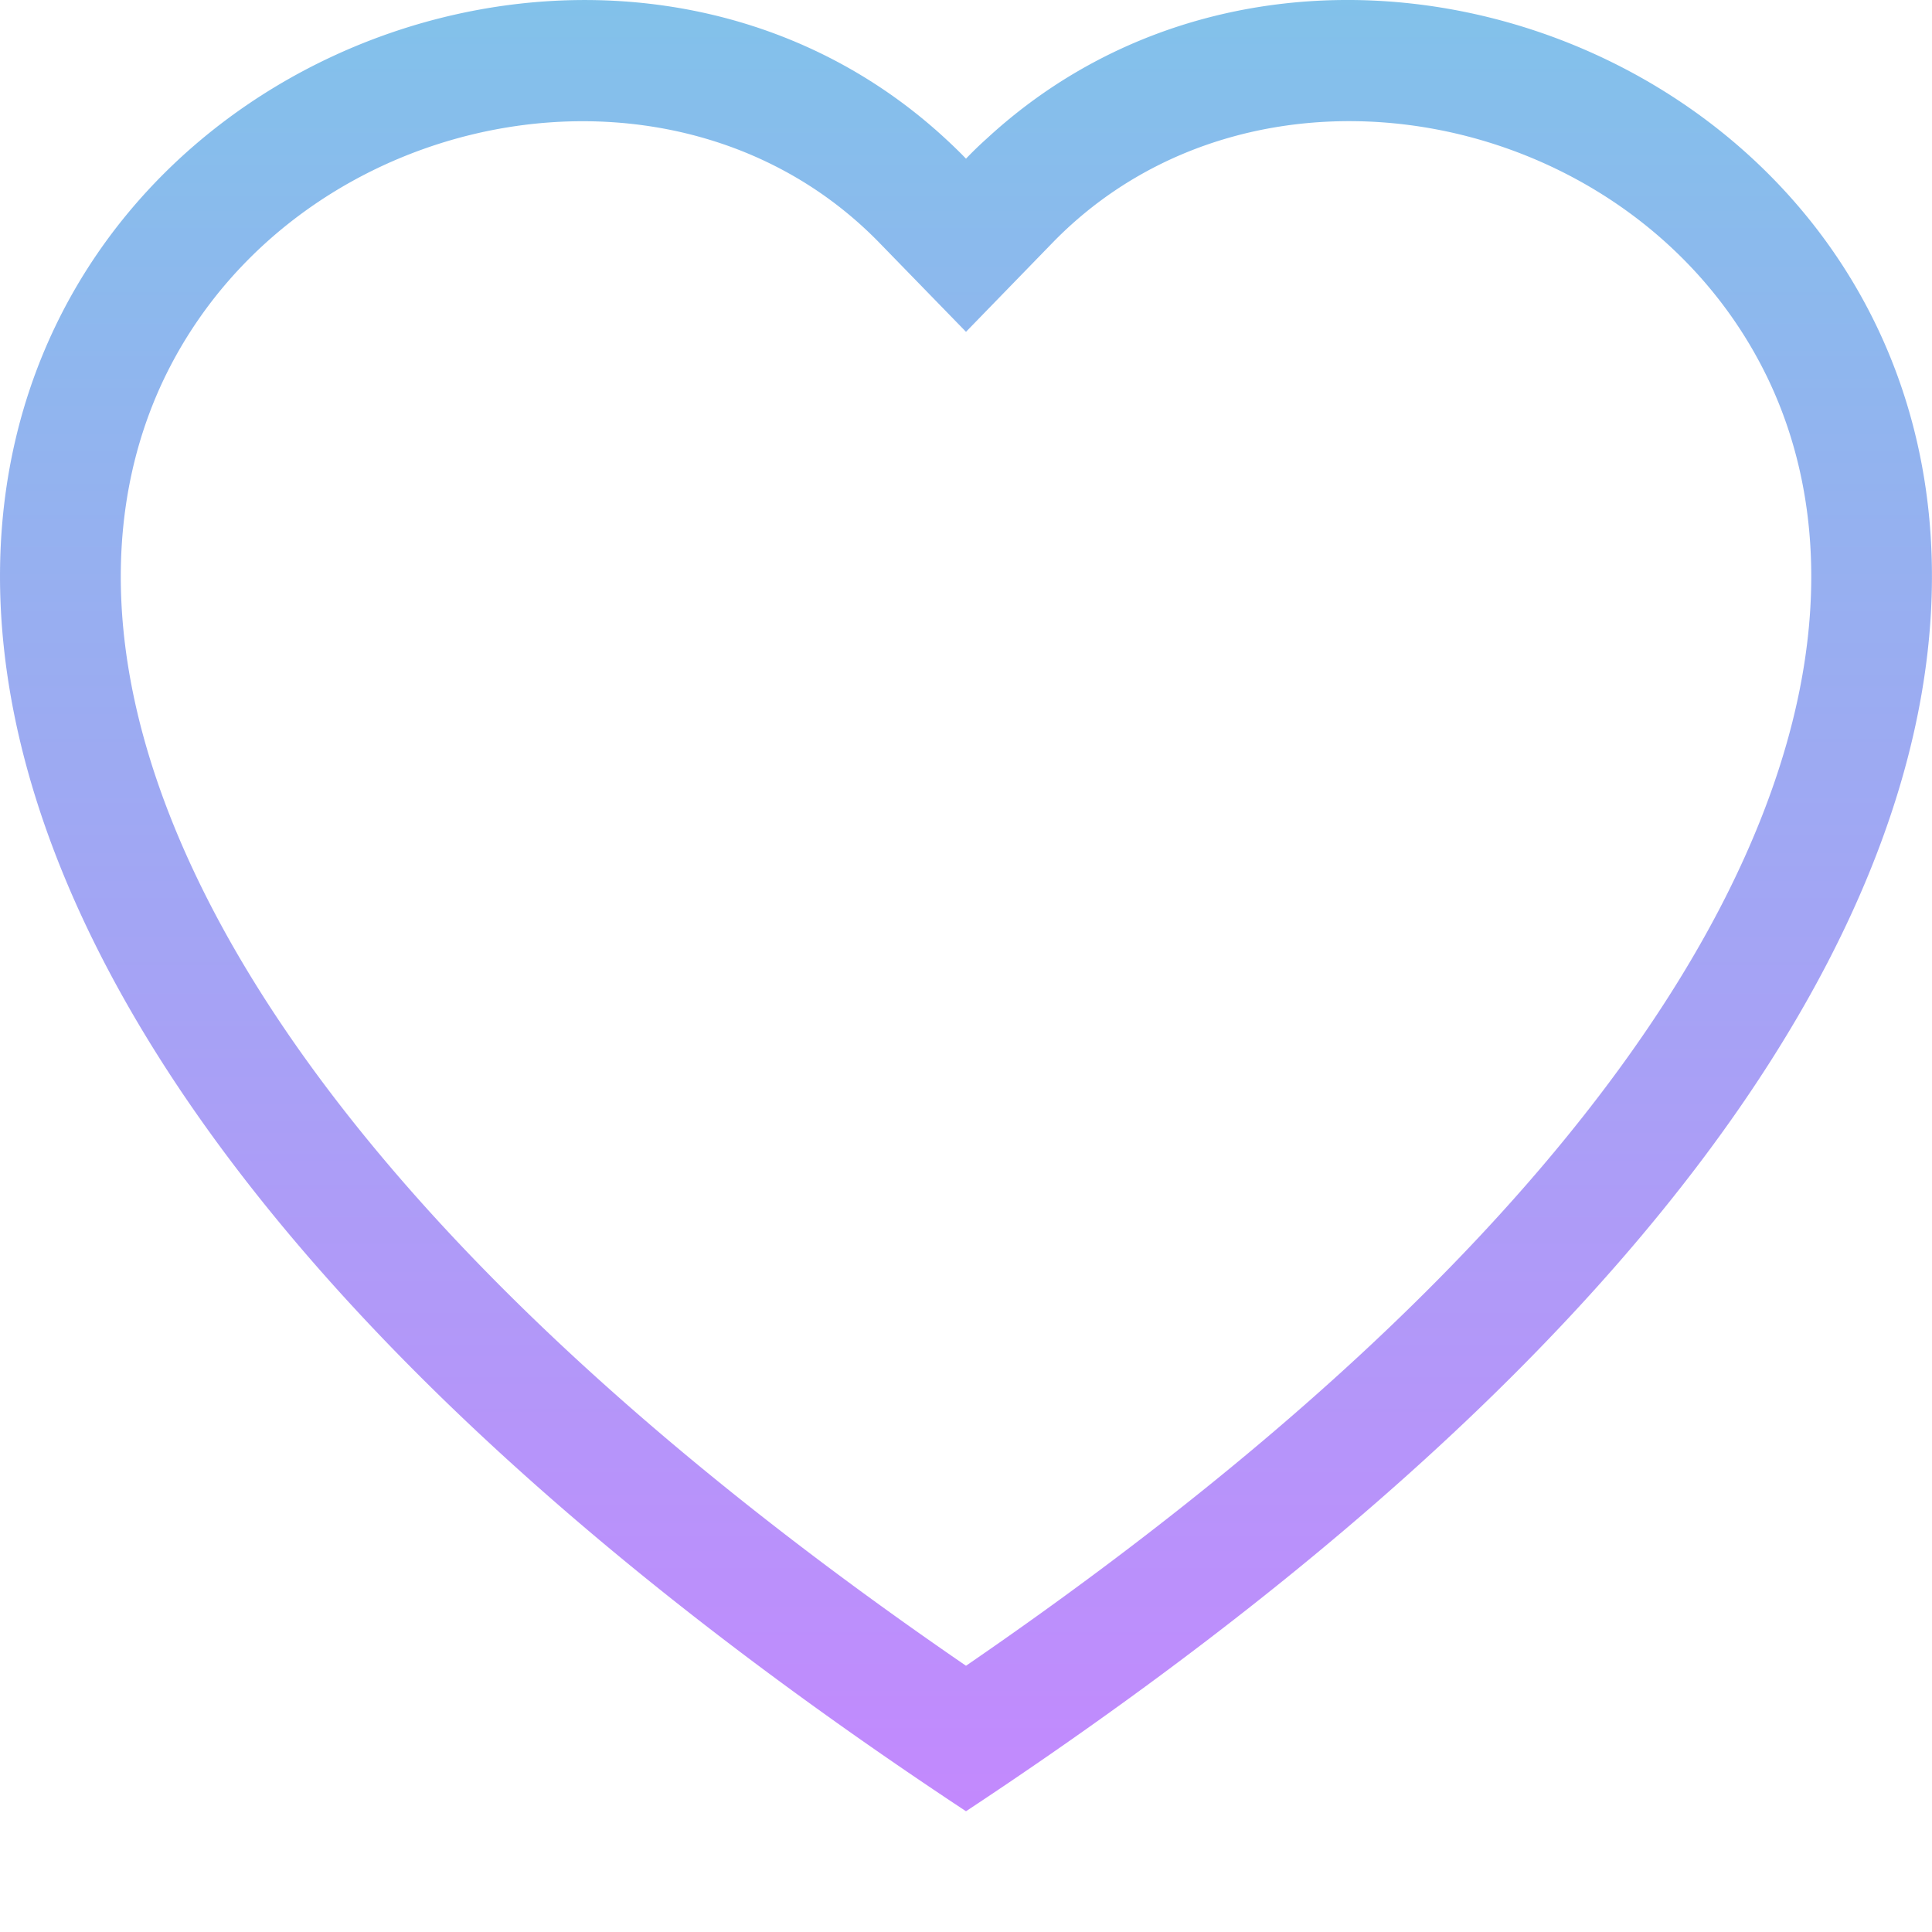 <svg xmlns="http://www.w3.org/2000/svg" width="50" height="50" fill="url('#myGradient')" class="bi bi-heart" viewBox="0 0 16 16">
  <path d="M8 2.748l-.717-.737C5.6.281 2.514.878 1.4 3.053c-.523 1.023-.641 2.5.314 4.385.92 1.815 2.834 3.989 6.286 6.357 3.452-2.368 5.365-4.542 6.286-6.357.955-1.886.838-3.362.314-4.385C13.486.878 10.4.28 8.717 2.01L8 2.748zM8 15C-7.333 4.868 3.279-3.04 7.824 1.143c.06.055.119.112.176.171a3.12 3.12 0 0 1 .176-.17C12.72-3.042 23.333 4.867 8 15z"/>
  <linearGradient id="myGradient" gradientTransform="rotate(90)">
      <stop offset="0%"  stop-color="#10aad4" stop-opacity="0.58" />
      <stop offset= "100%" stop-color="#9833fd"  stop-opacity="0.58"/>
    </linearGradient>
</svg>
